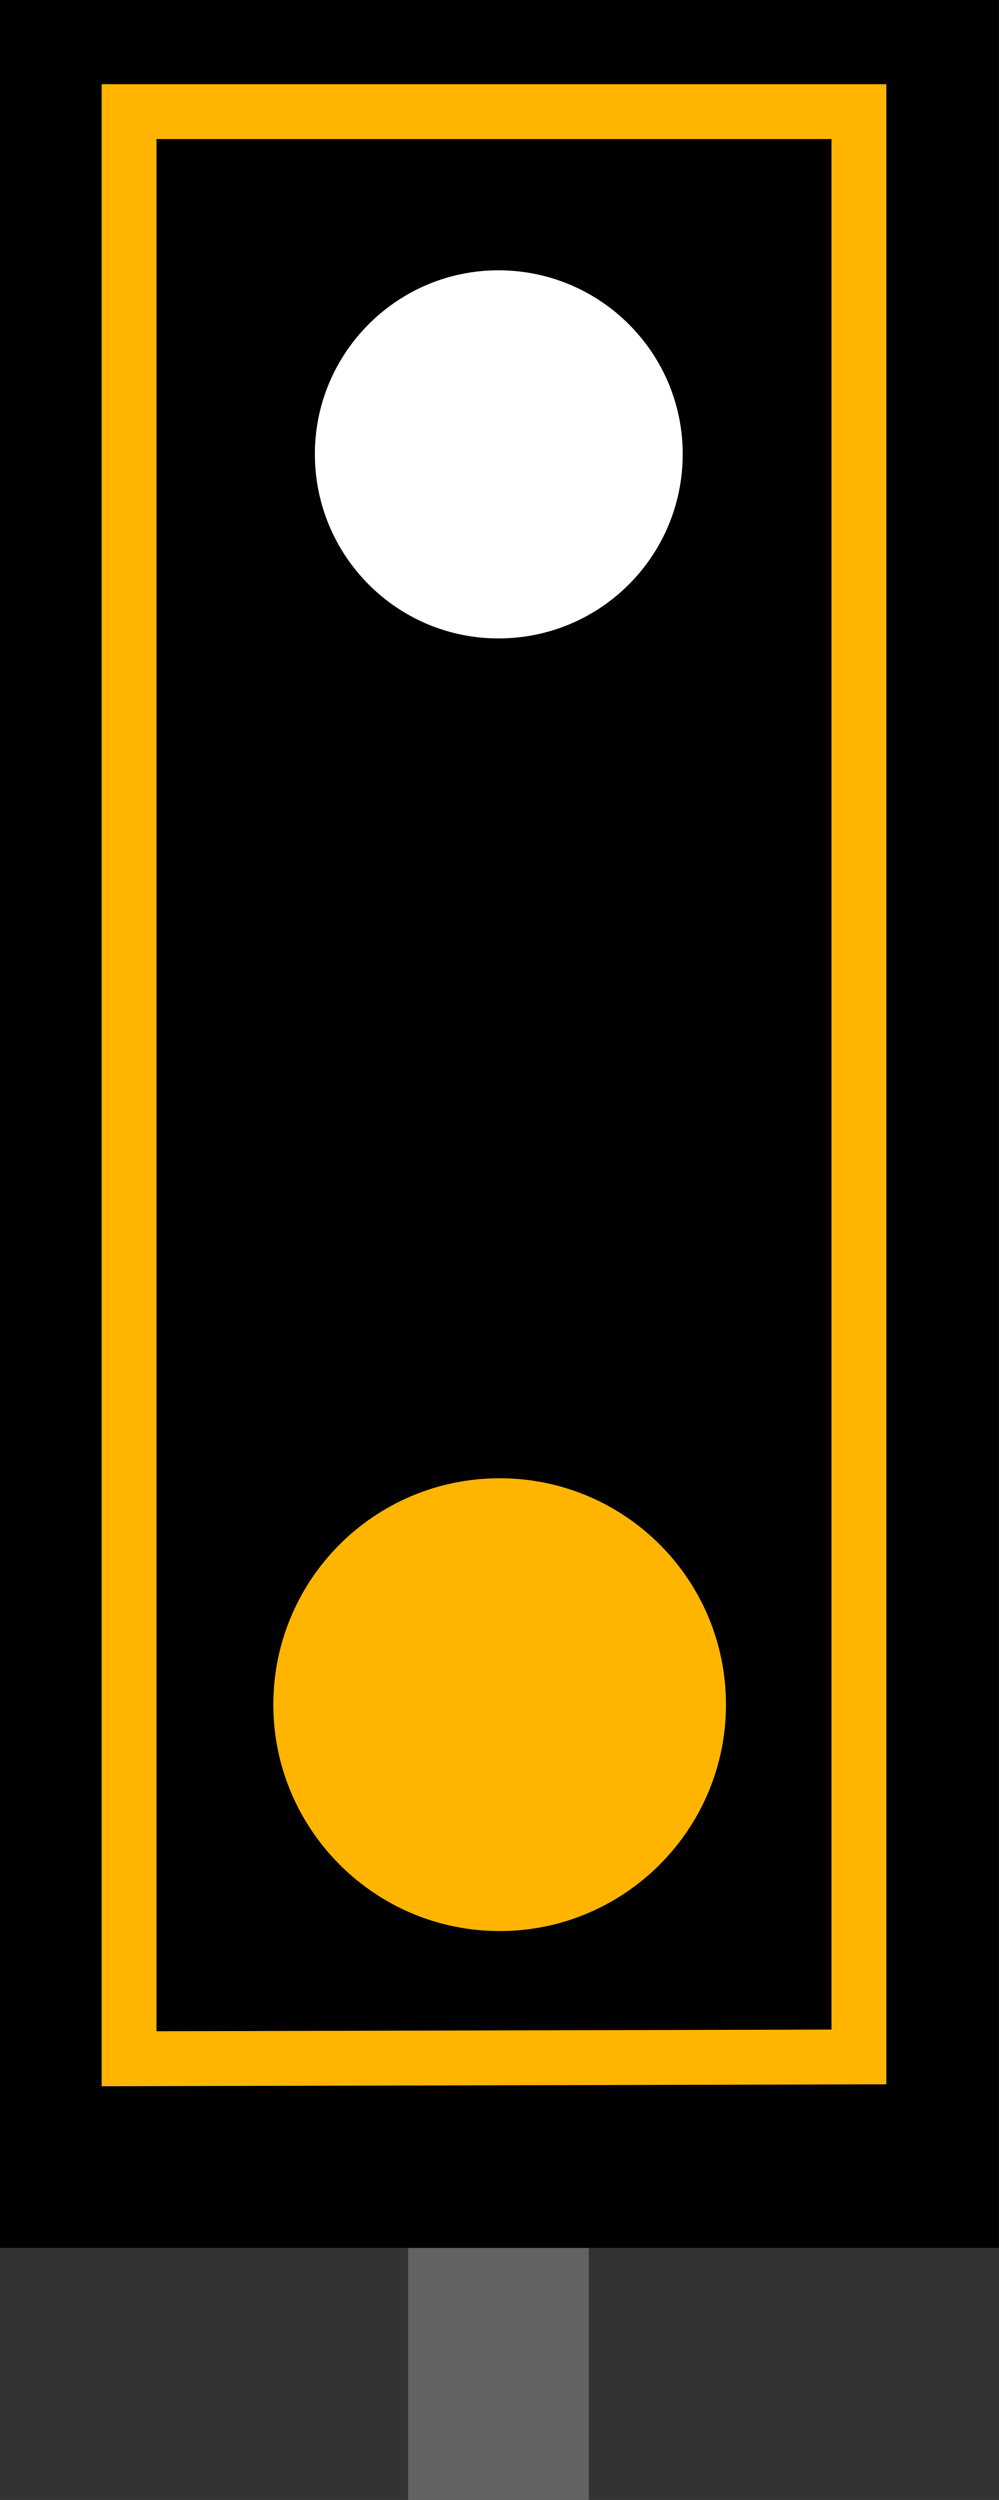 <?xml version="1.0" encoding="UTF-8"?>
<svg xmlns="http://www.w3.org/2000/svg" xmlns:xlink="http://www.w3.org/1999/xlink" width="6.396" height="16" viewBox="0 0 6.396 16">
<rect x="0" y="0" width="6.396" height="16" fill="#333333" stroke="none"/>
<path fill-rule="nonzero" fill="rgb(38.431%, 38.431%, 38.431%)" fill-opacity="1" d="M 2.613 13.723 L 3.77 13.723 L 3.77 16 L 2.613 16 Z M 2.613 13.723 "/>
<path fill-rule="nonzero" fill="rgb(0%, 0%, 0%)" fill-opacity="1" d="M 0 0 L 6.395 0 L 6.395 14.387 L 0 14.387 Z M 0 0 "/>
<path fill-rule="nonzero" fill="rgb(100%, 70.98%, 0%)" fill-opacity="1" d="M 4.648 10.91 C 4.648 11.707 4 12.359 3.199 12.359 C 2.398 12.359 1.75 11.707 1.75 10.91 C 1.75 10.109 2.398 9.461 3.199 9.461 C 4 9.461 4.648 10.109 4.648 10.91 Z M 4.648 10.91 "/>
<path fill="none" stroke-width="13.507" stroke-linecap="butt" stroke-linejoin="miter" stroke="rgb(100%, 70.98%, 0%)" stroke-opacity="1" stroke-miterlimit="4" d="M 31.785 27.478 L 211.505 27.478 L 211.505 506.334 L 31.785 506.779 Z M 31.785 27.478 " transform="matrix(0.026, 0, 0, 0.026, 0, 0)"/>
<path fill-rule="nonzero" fill="rgb(100%, 100%, 100%)" fill-opacity="1" d="M 4.371 2.906 C 4.371 3.559 3.844 4.086 3.191 4.086 C 2.543 4.086 2.016 3.559 2.016 2.906 C 2.016 2.258 2.543 1.73 3.191 1.73 C 3.844 1.73 4.371 2.258 4.371 2.906 Z M 4.371 2.906 "/>
</svg>
